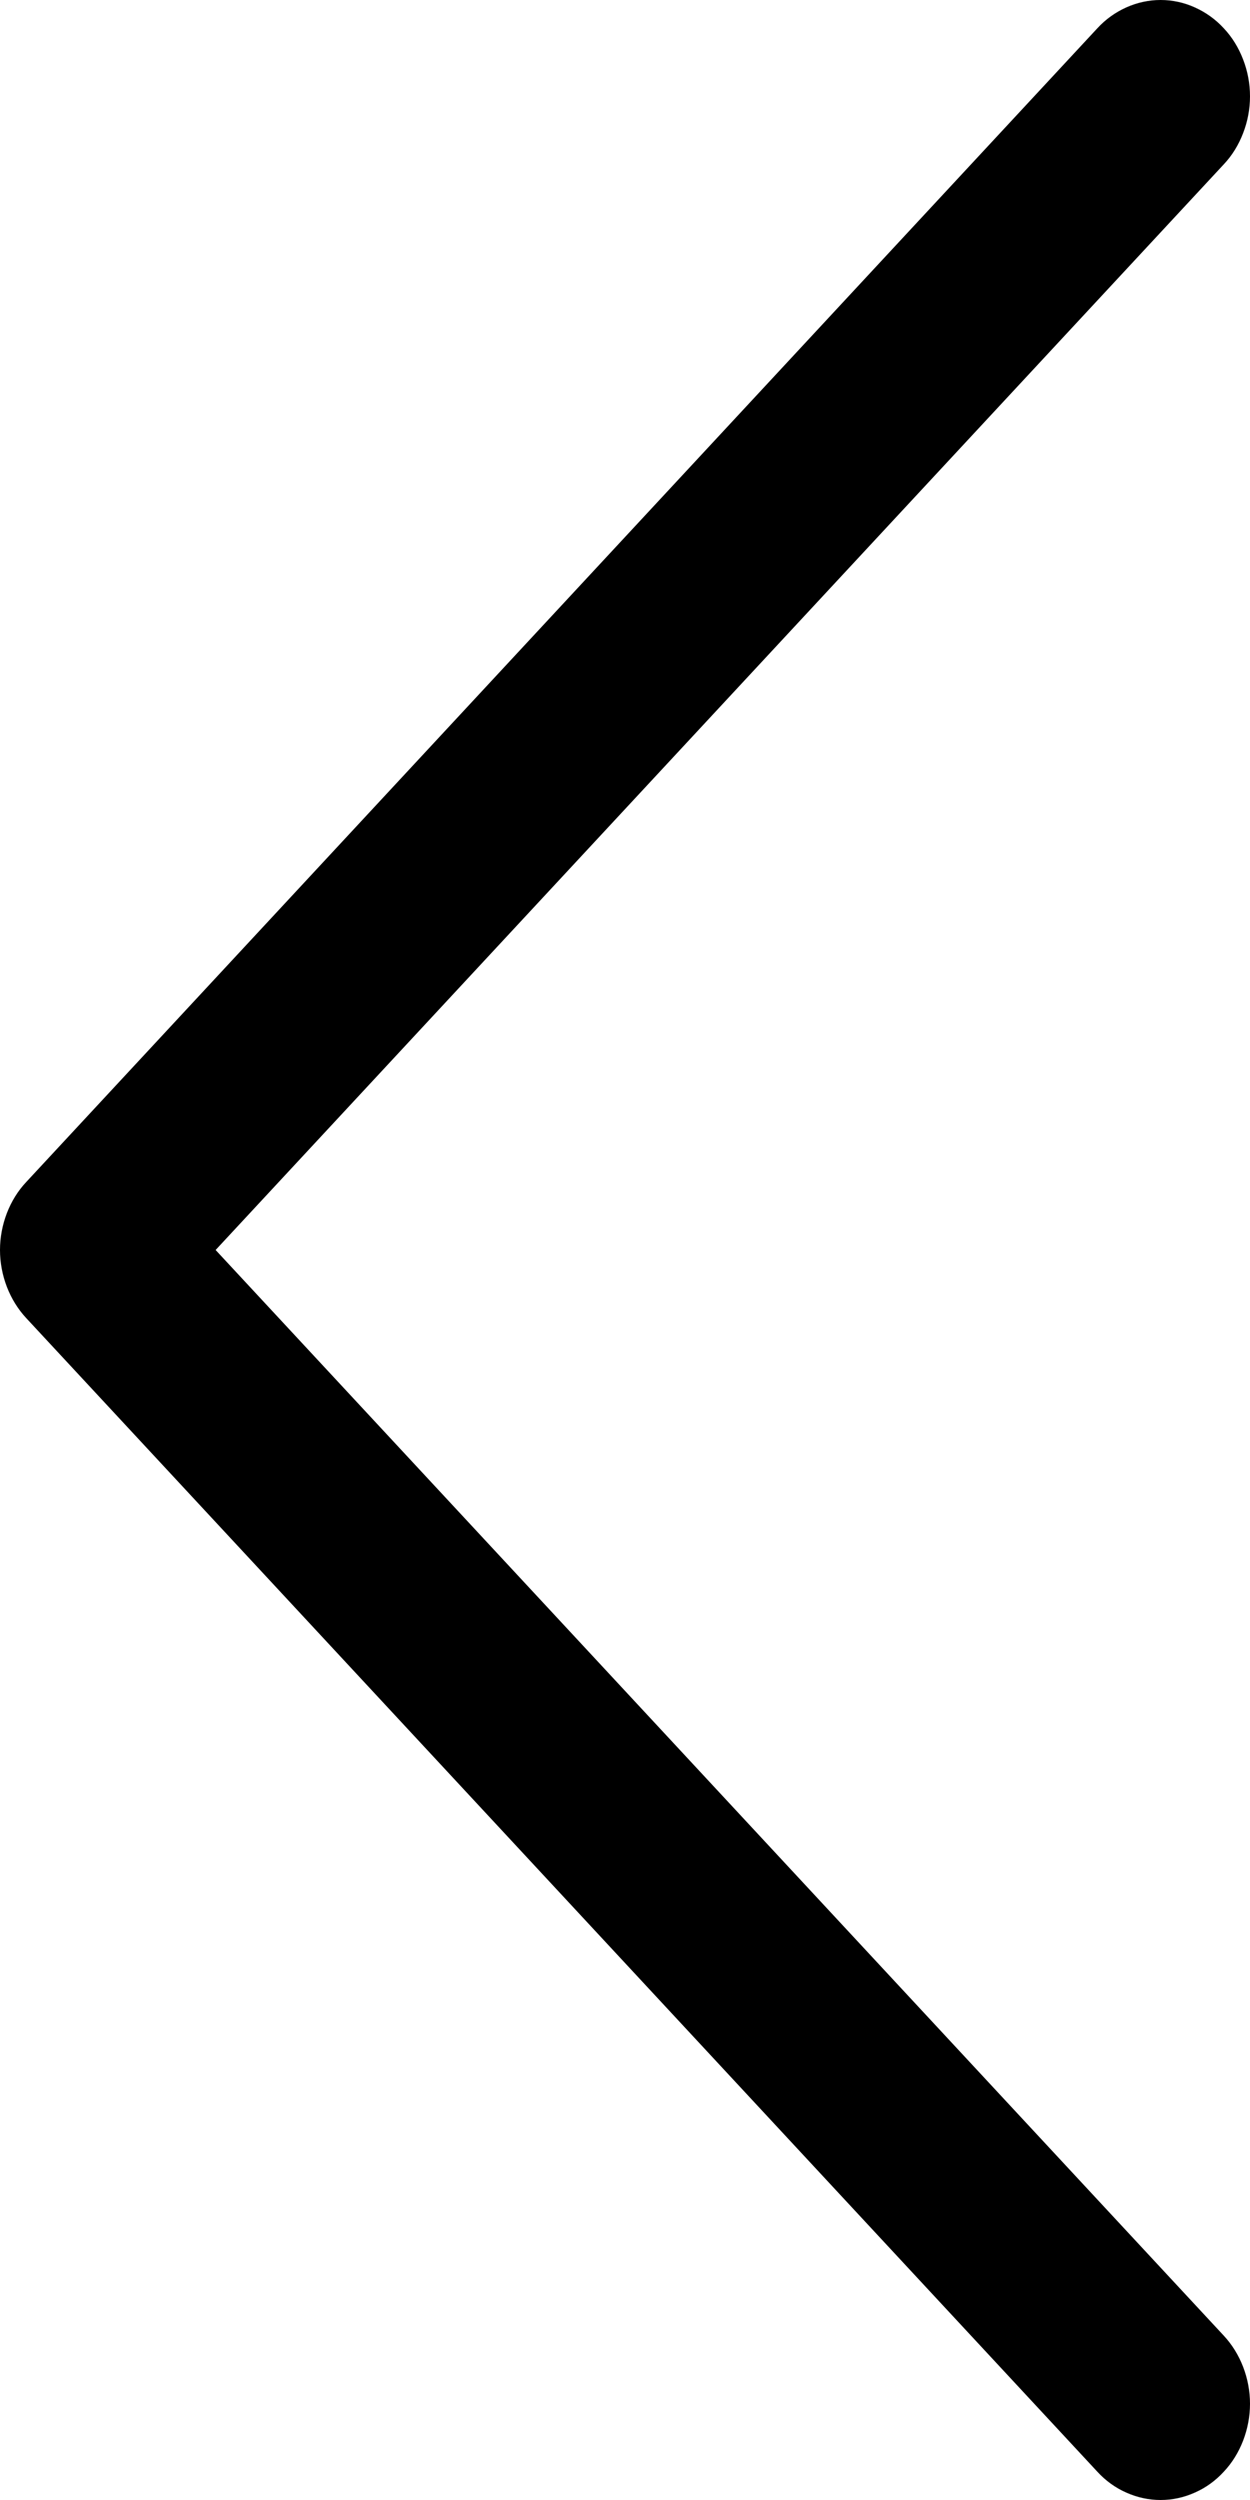 <svg width="10" height="20" viewBox="0 0 10 20" fill="none" xmlns="http://www.w3.org/2000/svg">
<g id="Group">
<path id="Vector" fill-rule="evenodd" clip-rule="evenodd" d="M9.79 0.226C9.857 0.297 9.909 0.382 9.945 0.476C9.981 0.569 10 0.669 10 0.771C10 0.872 9.981 0.972 9.945 1.065C9.909 1.159 9.857 1.244 9.79 1.315L1.725 10L9.79 18.685C9.857 18.757 9.909 18.842 9.945 18.935C9.981 19.029 10 19.129 10 19.23C10 19.331 9.981 19.431 9.945 19.525C9.909 19.618 9.857 19.703 9.79 19.774C9.724 19.846 9.645 19.903 9.558 19.941C9.471 19.98 9.379 20 9.285 20C9.191 20 9.098 19.98 9.011 19.941C8.924 19.903 8.845 19.846 8.779 19.774L0.21 10.545C0.143 10.473 0.091 10.388 0.055 10.295C0.019 10.201 -1.39522e-06 10.101 -1.3908e-06 10C-1.38637e-06 9.899 0.019 9.799 0.055 9.705C0.091 9.612 0.143 9.527 0.21 9.456L8.779 0.226C8.845 0.154 8.924 0.098 9.011 0.059C9.098 0.02 9.191 -3.5376e-08 9.285 -3.12702e-08C9.379 -2.71645e-08 9.472 0.02 9.558 0.059C9.645 0.098 9.724 0.154 9.79 0.226Z" fill="black"/>
</g>
</svg>
